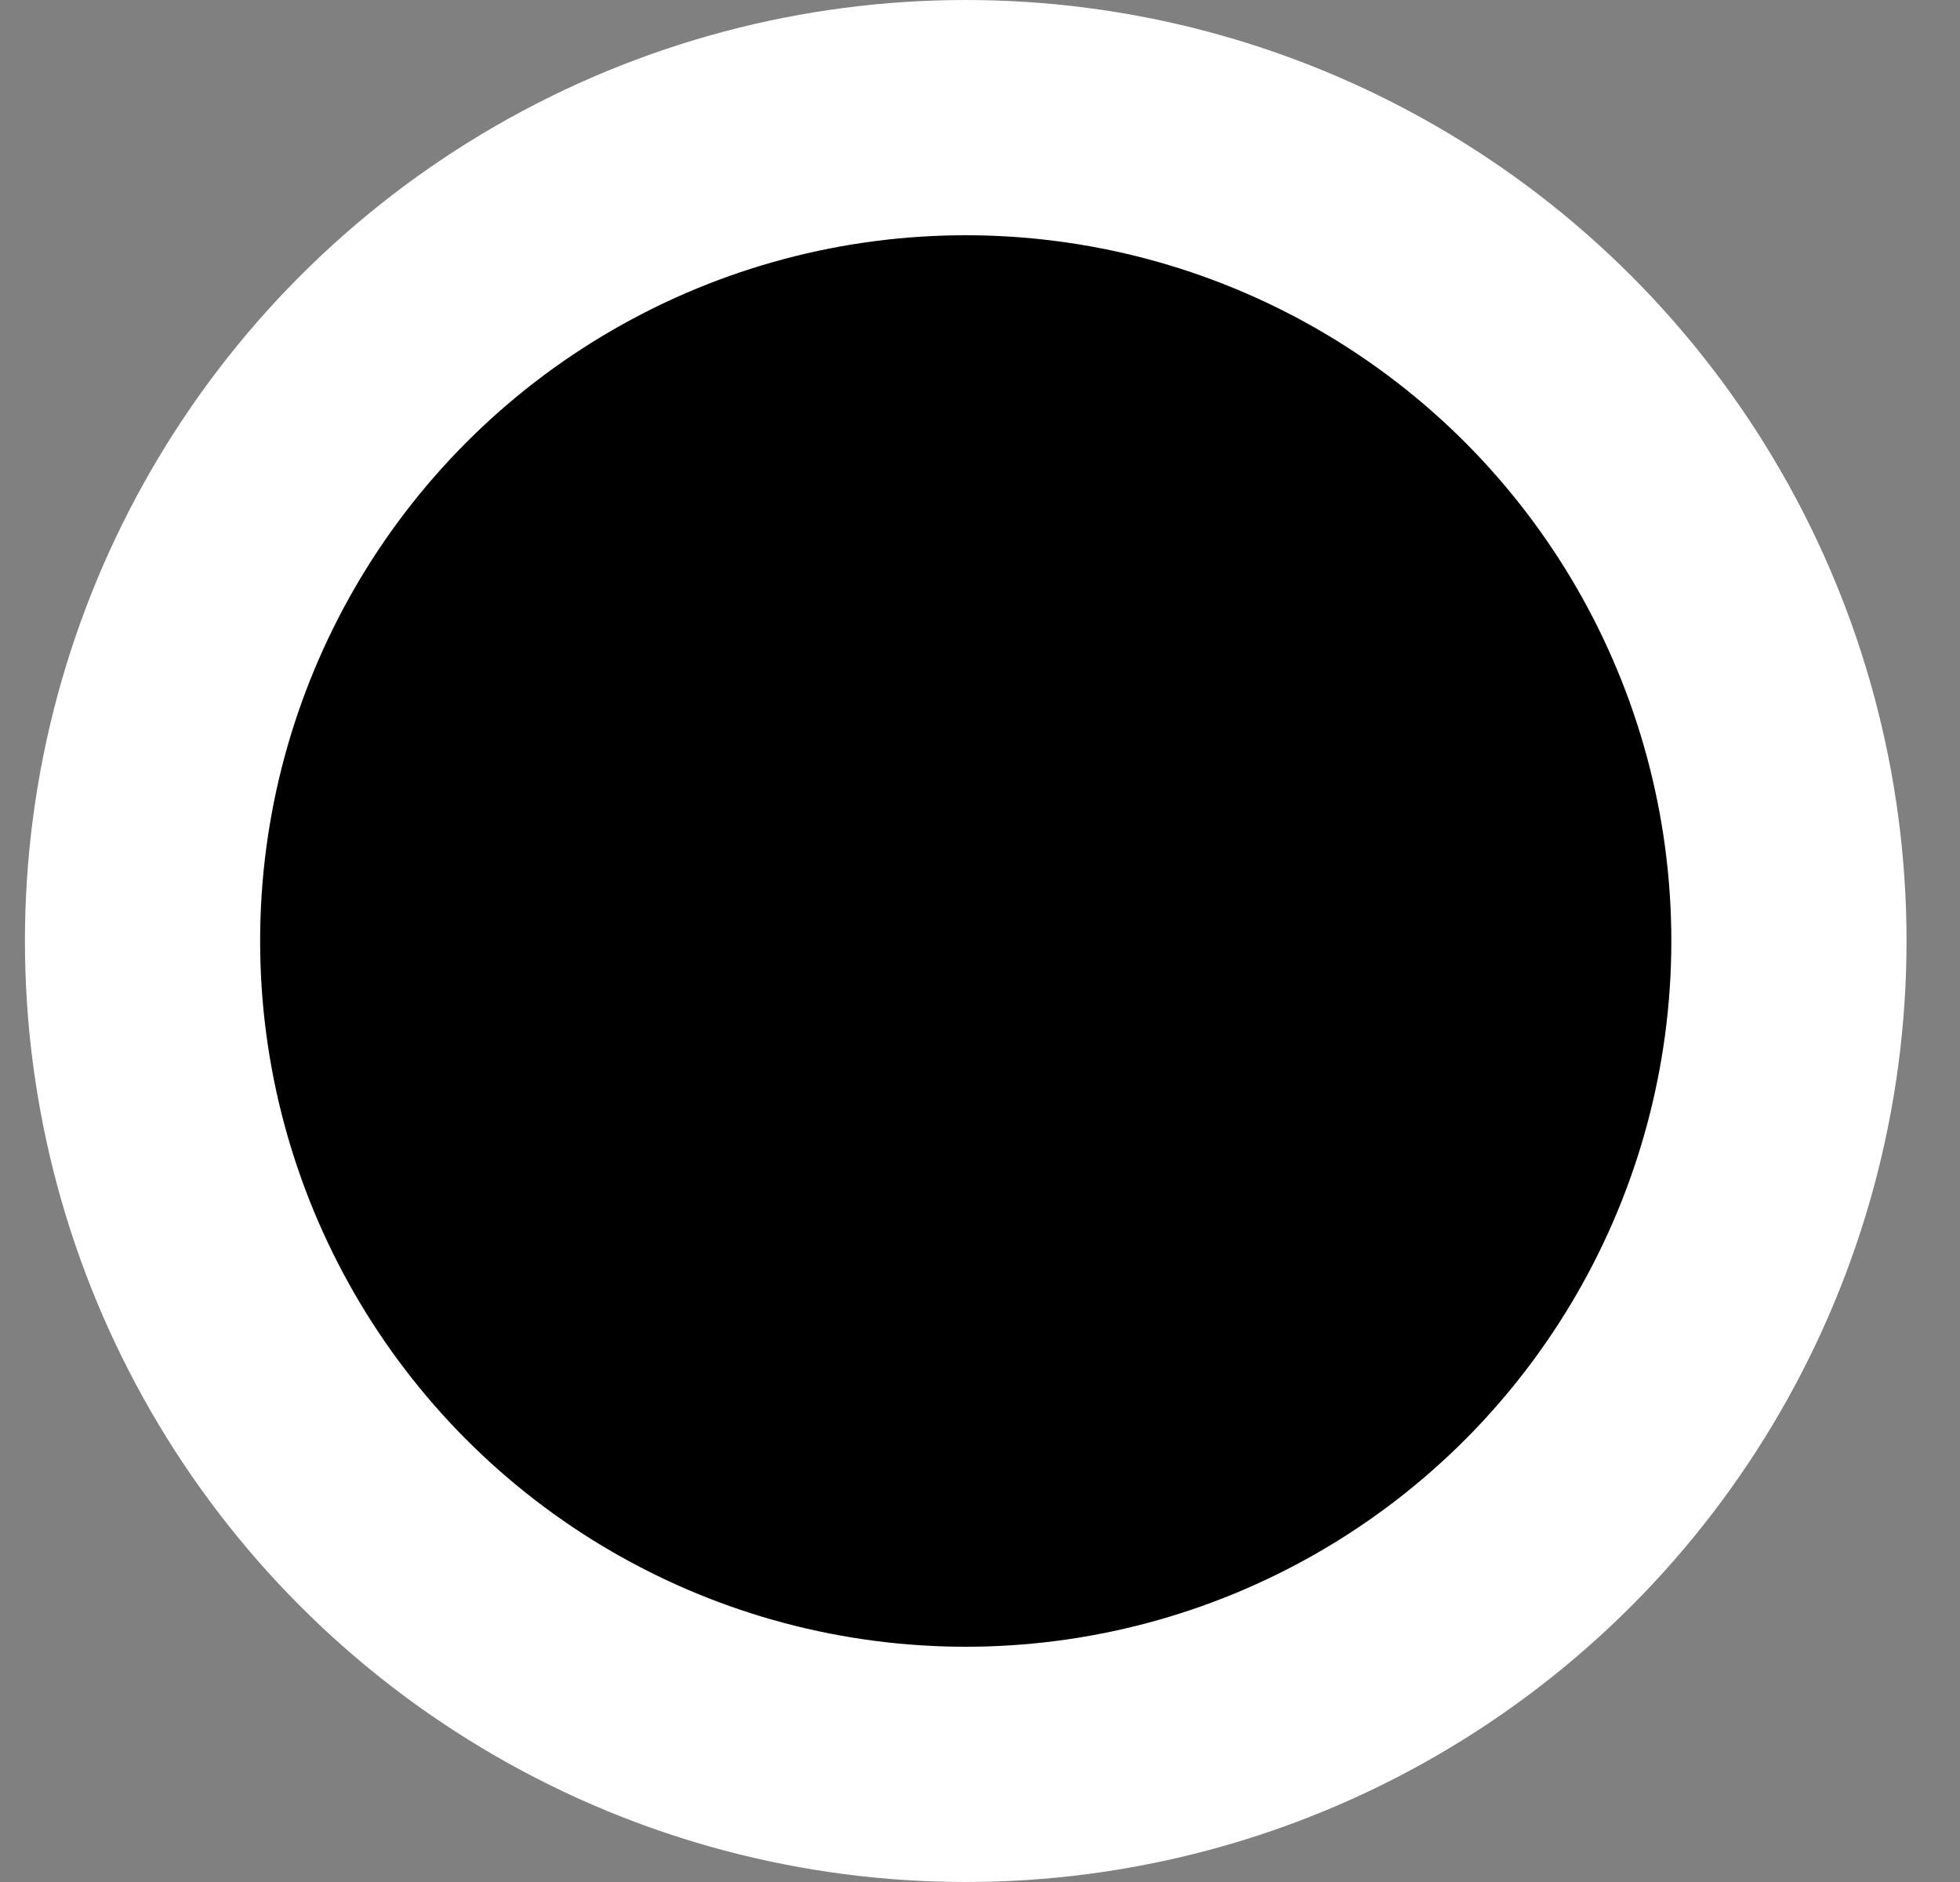 <svg width="25" height="24" viewBox="0 0 25 24" fill="none" xmlns="http://www.w3.org/2000/svg">
<rect x="0" y="0" width="25" height="24" fill="#808080" stroke="none"/>
<circle id="Ellipse 9" cx="12.318" cy="12" r="10.5" transform="rotate(180 12.318 12)" fill="black" stroke="white" stroke-width="3"/>
</svg>
